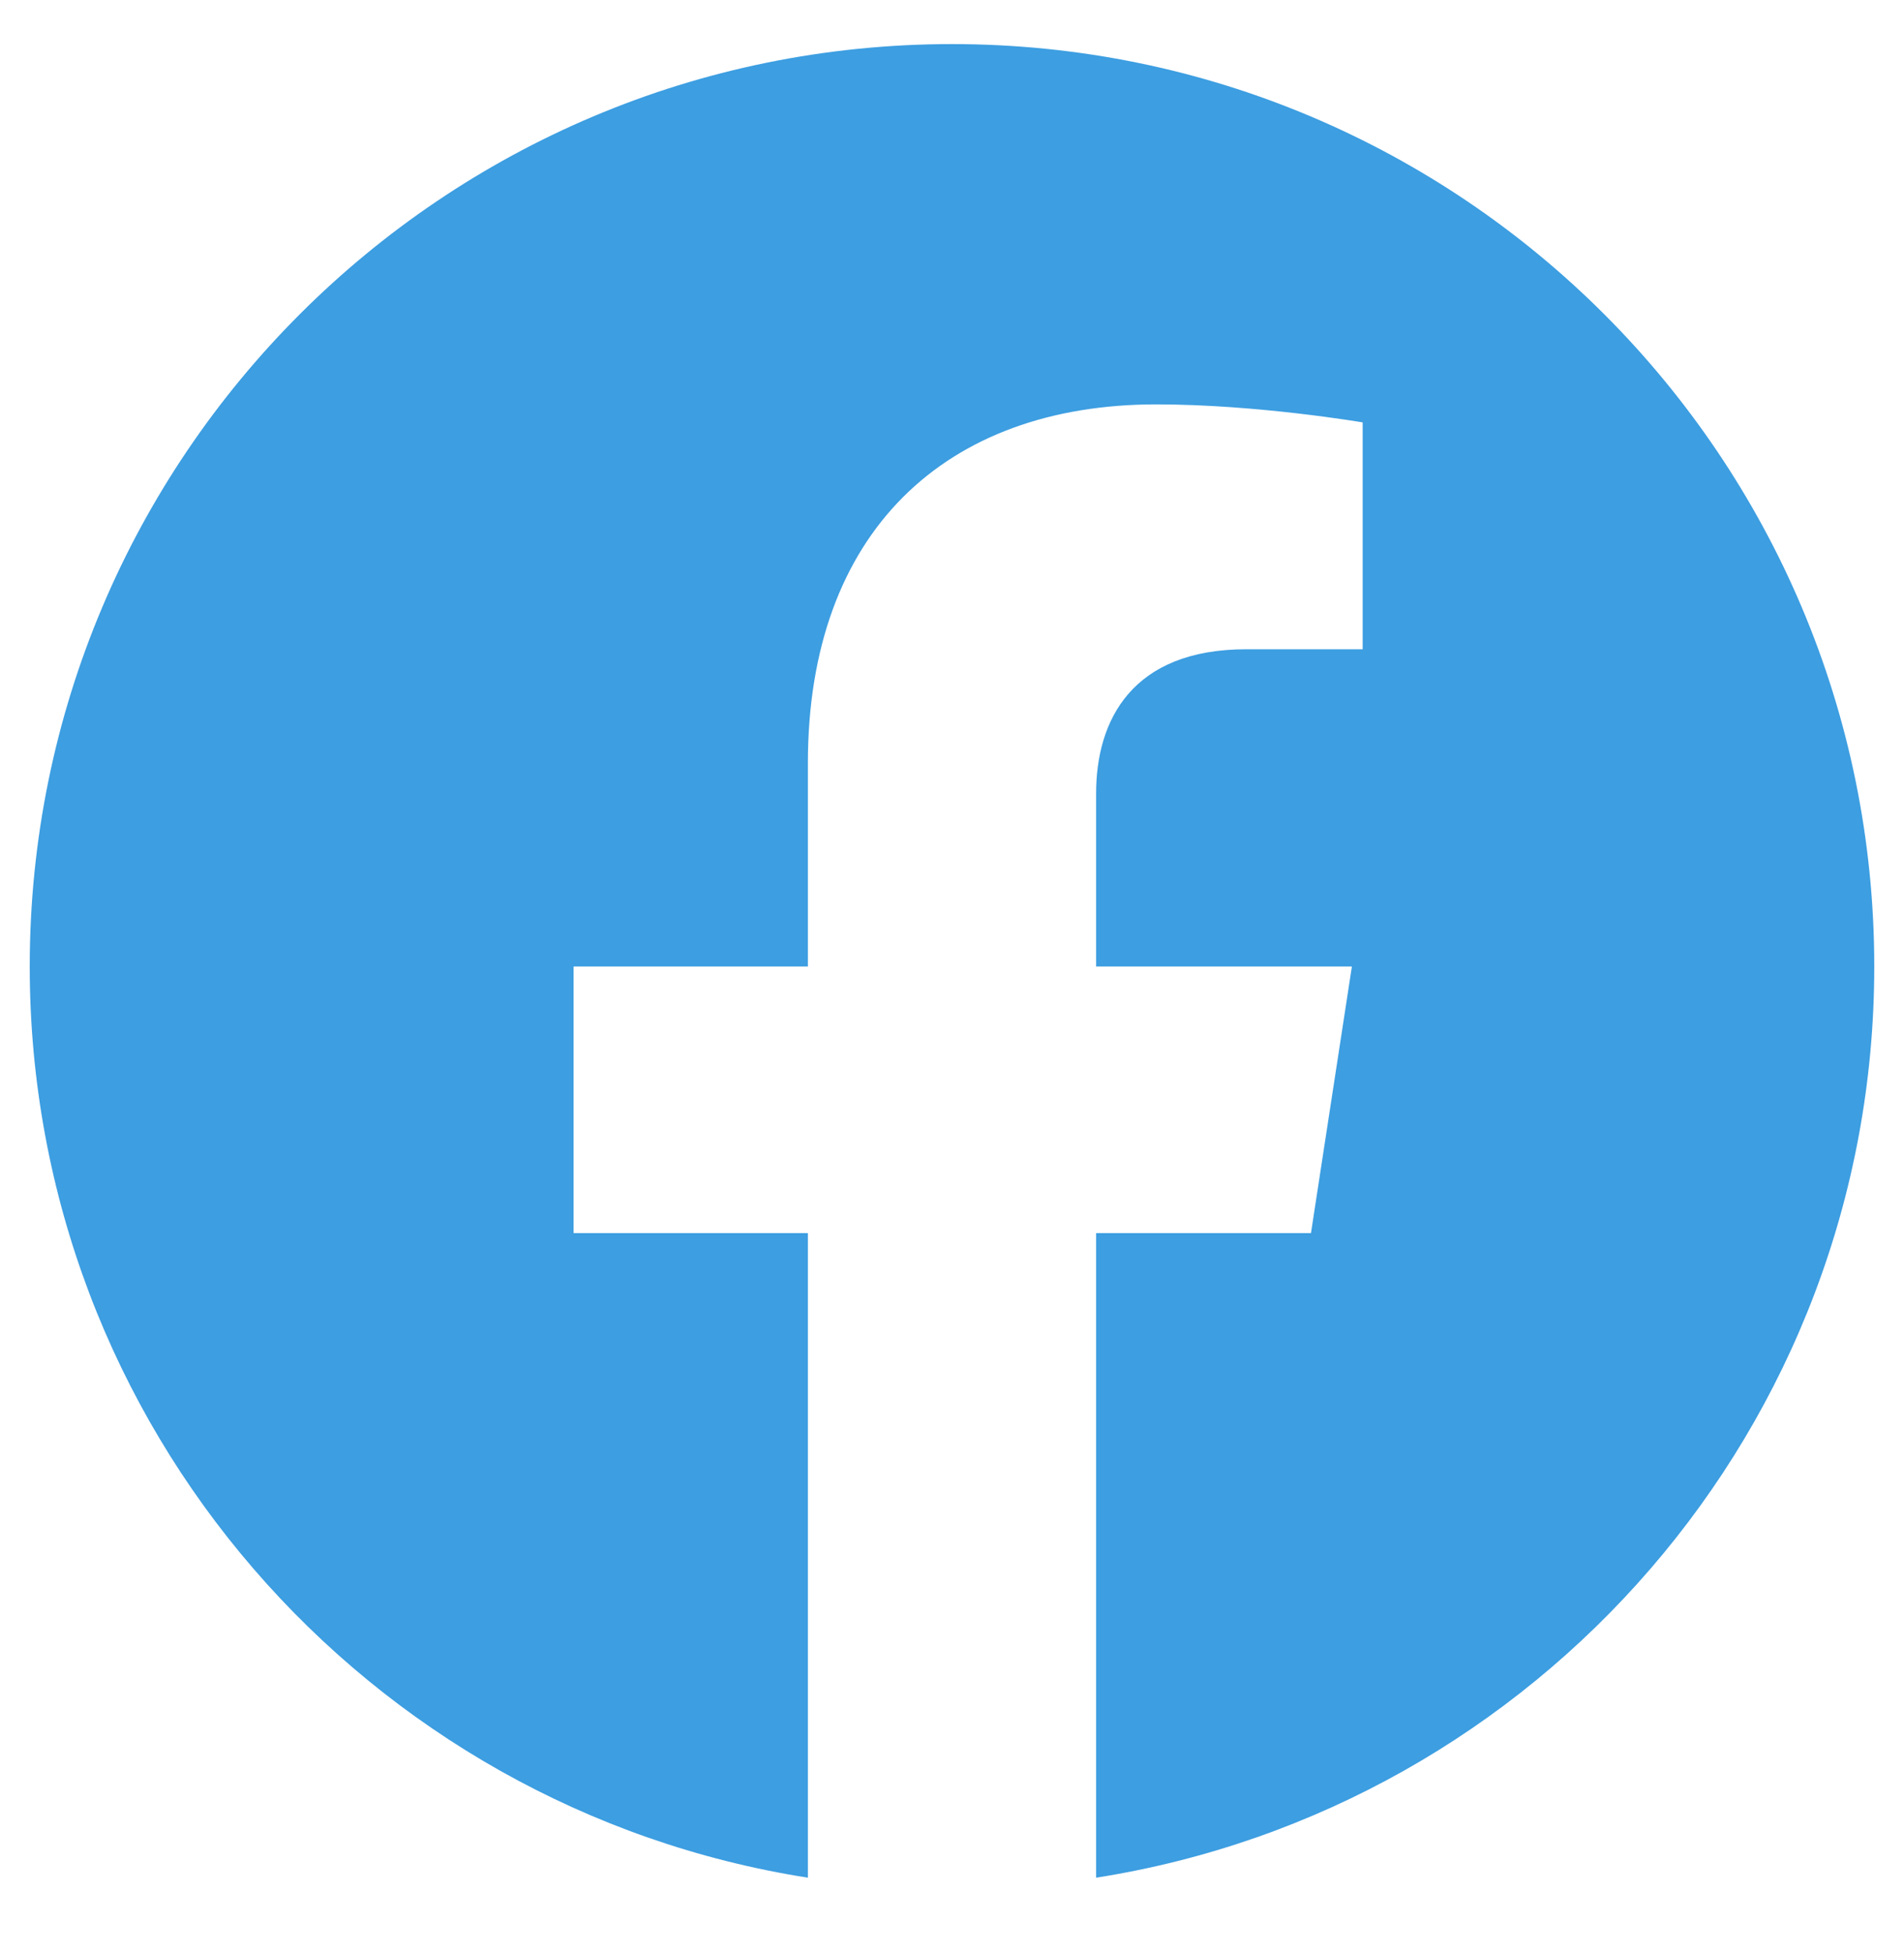 <svg width="39" height="40" viewBox="0 0 39 40" fill="none" xmlns="http://www.w3.org/2000/svg">
<g clip-path="url(#clip0)">
<path d="M38.391 19.794C38.391 9.358 29.936 0.903 19.5 0.903C9.064 0.903 0.609 9.358 0.609 19.794C0.609 29.222 7.517 37.037 16.548 38.456V25.254H11.749V19.794H16.548V15.631C16.548 10.897 19.367 8.282 23.683 8.282C25.751 8.282 27.912 8.651 27.912 8.651V13.297H25.53C23.184 13.297 22.452 14.754 22.452 16.248V19.794H27.691L26.853 25.254H22.452V38.456C31.483 37.037 38.391 29.222 38.391 19.794Z" fill="#3D9EE1"/>
</g>
<defs>
<clipPath id="clip0">
<rect width="39" height="39" fill="white" transform="translate(0 0.293)"/>
</clipPath>
</defs>
</svg>
